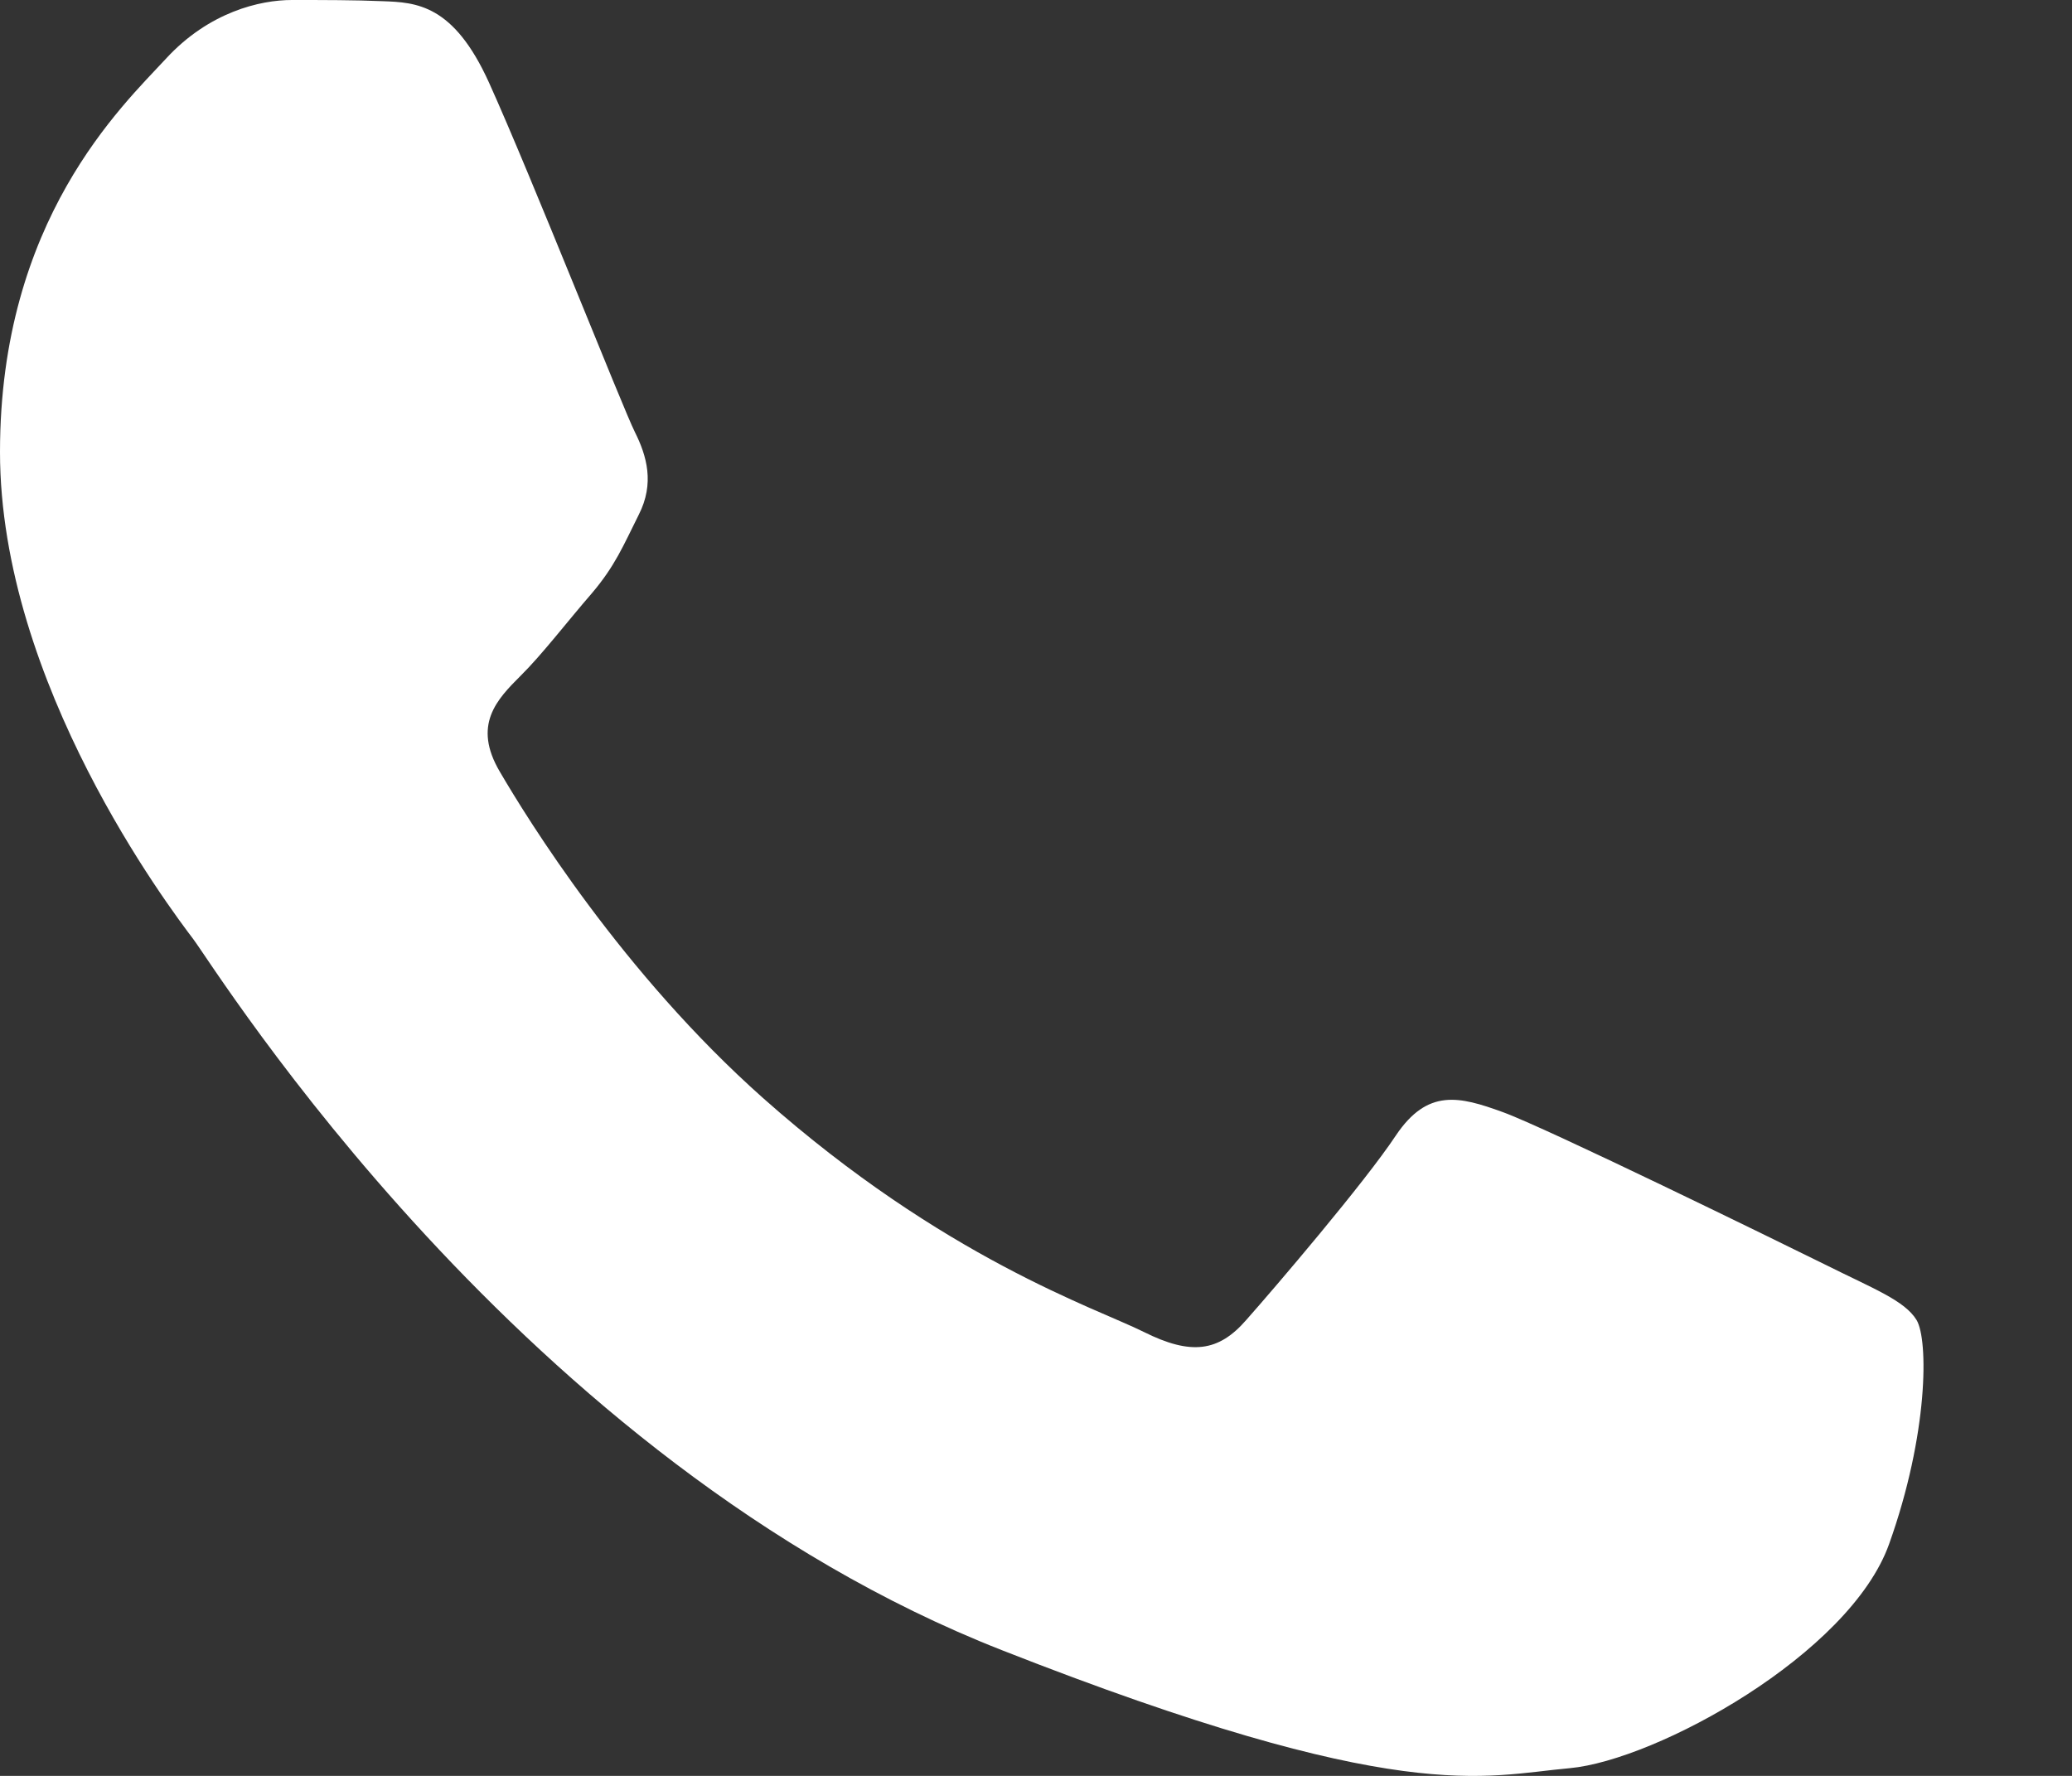 <svg width="7" height="6" viewBox="0 0 7 6" fill="none" xmlns="http://www.w3.org/2000/svg">
<rect x="0" y="0" width="7" height="6" fill="#333333" stroke="none"/>
<path fill-rule="evenodd" clip-rule="evenodd" d="M1.652 0.279C1.532 0.014 1.406 0.008 1.292 0.004C1.199 -0 1.093 3.15162e-06 0.986 3.15162e-06C0.879 3.15162e-06 0.706 0.04 0.56 0.199C0.413 0.358 0 0.743 0 1.527C0 2.31 0.573 3.067 0.653 3.173C0.733 3.279 1.759 4.937 3.384 5.575C4.735 6.106 5.01 6 5.303 5.974C5.596 5.947 6.249 5.589 6.382 5.217C6.515 4.845 6.515 4.527 6.475 4.46C6.435 4.394 6.329 4.354 6.169 4.274C6.009 4.195 5.223 3.81 5.076 3.757C4.93 3.704 4.823 3.677 4.716 3.836C4.61 3.996 4.304 4.354 4.21 4.46C4.117 4.567 4.024 4.58 3.864 4.5C3.704 4.42 3.189 4.252 2.578 3.71C2.103 3.288 1.782 2.767 1.689 2.608C1.595 2.449 1.679 2.363 1.759 2.283C1.831 2.212 1.919 2.097 1.999 2.005C2.078 1.912 2.105 1.845 2.158 1.739C2.212 1.633 2.185 1.54 2.145 1.46C2.105 1.381 1.794 0.593 1.652 0.279Z" fill="white"/>
</svg>
